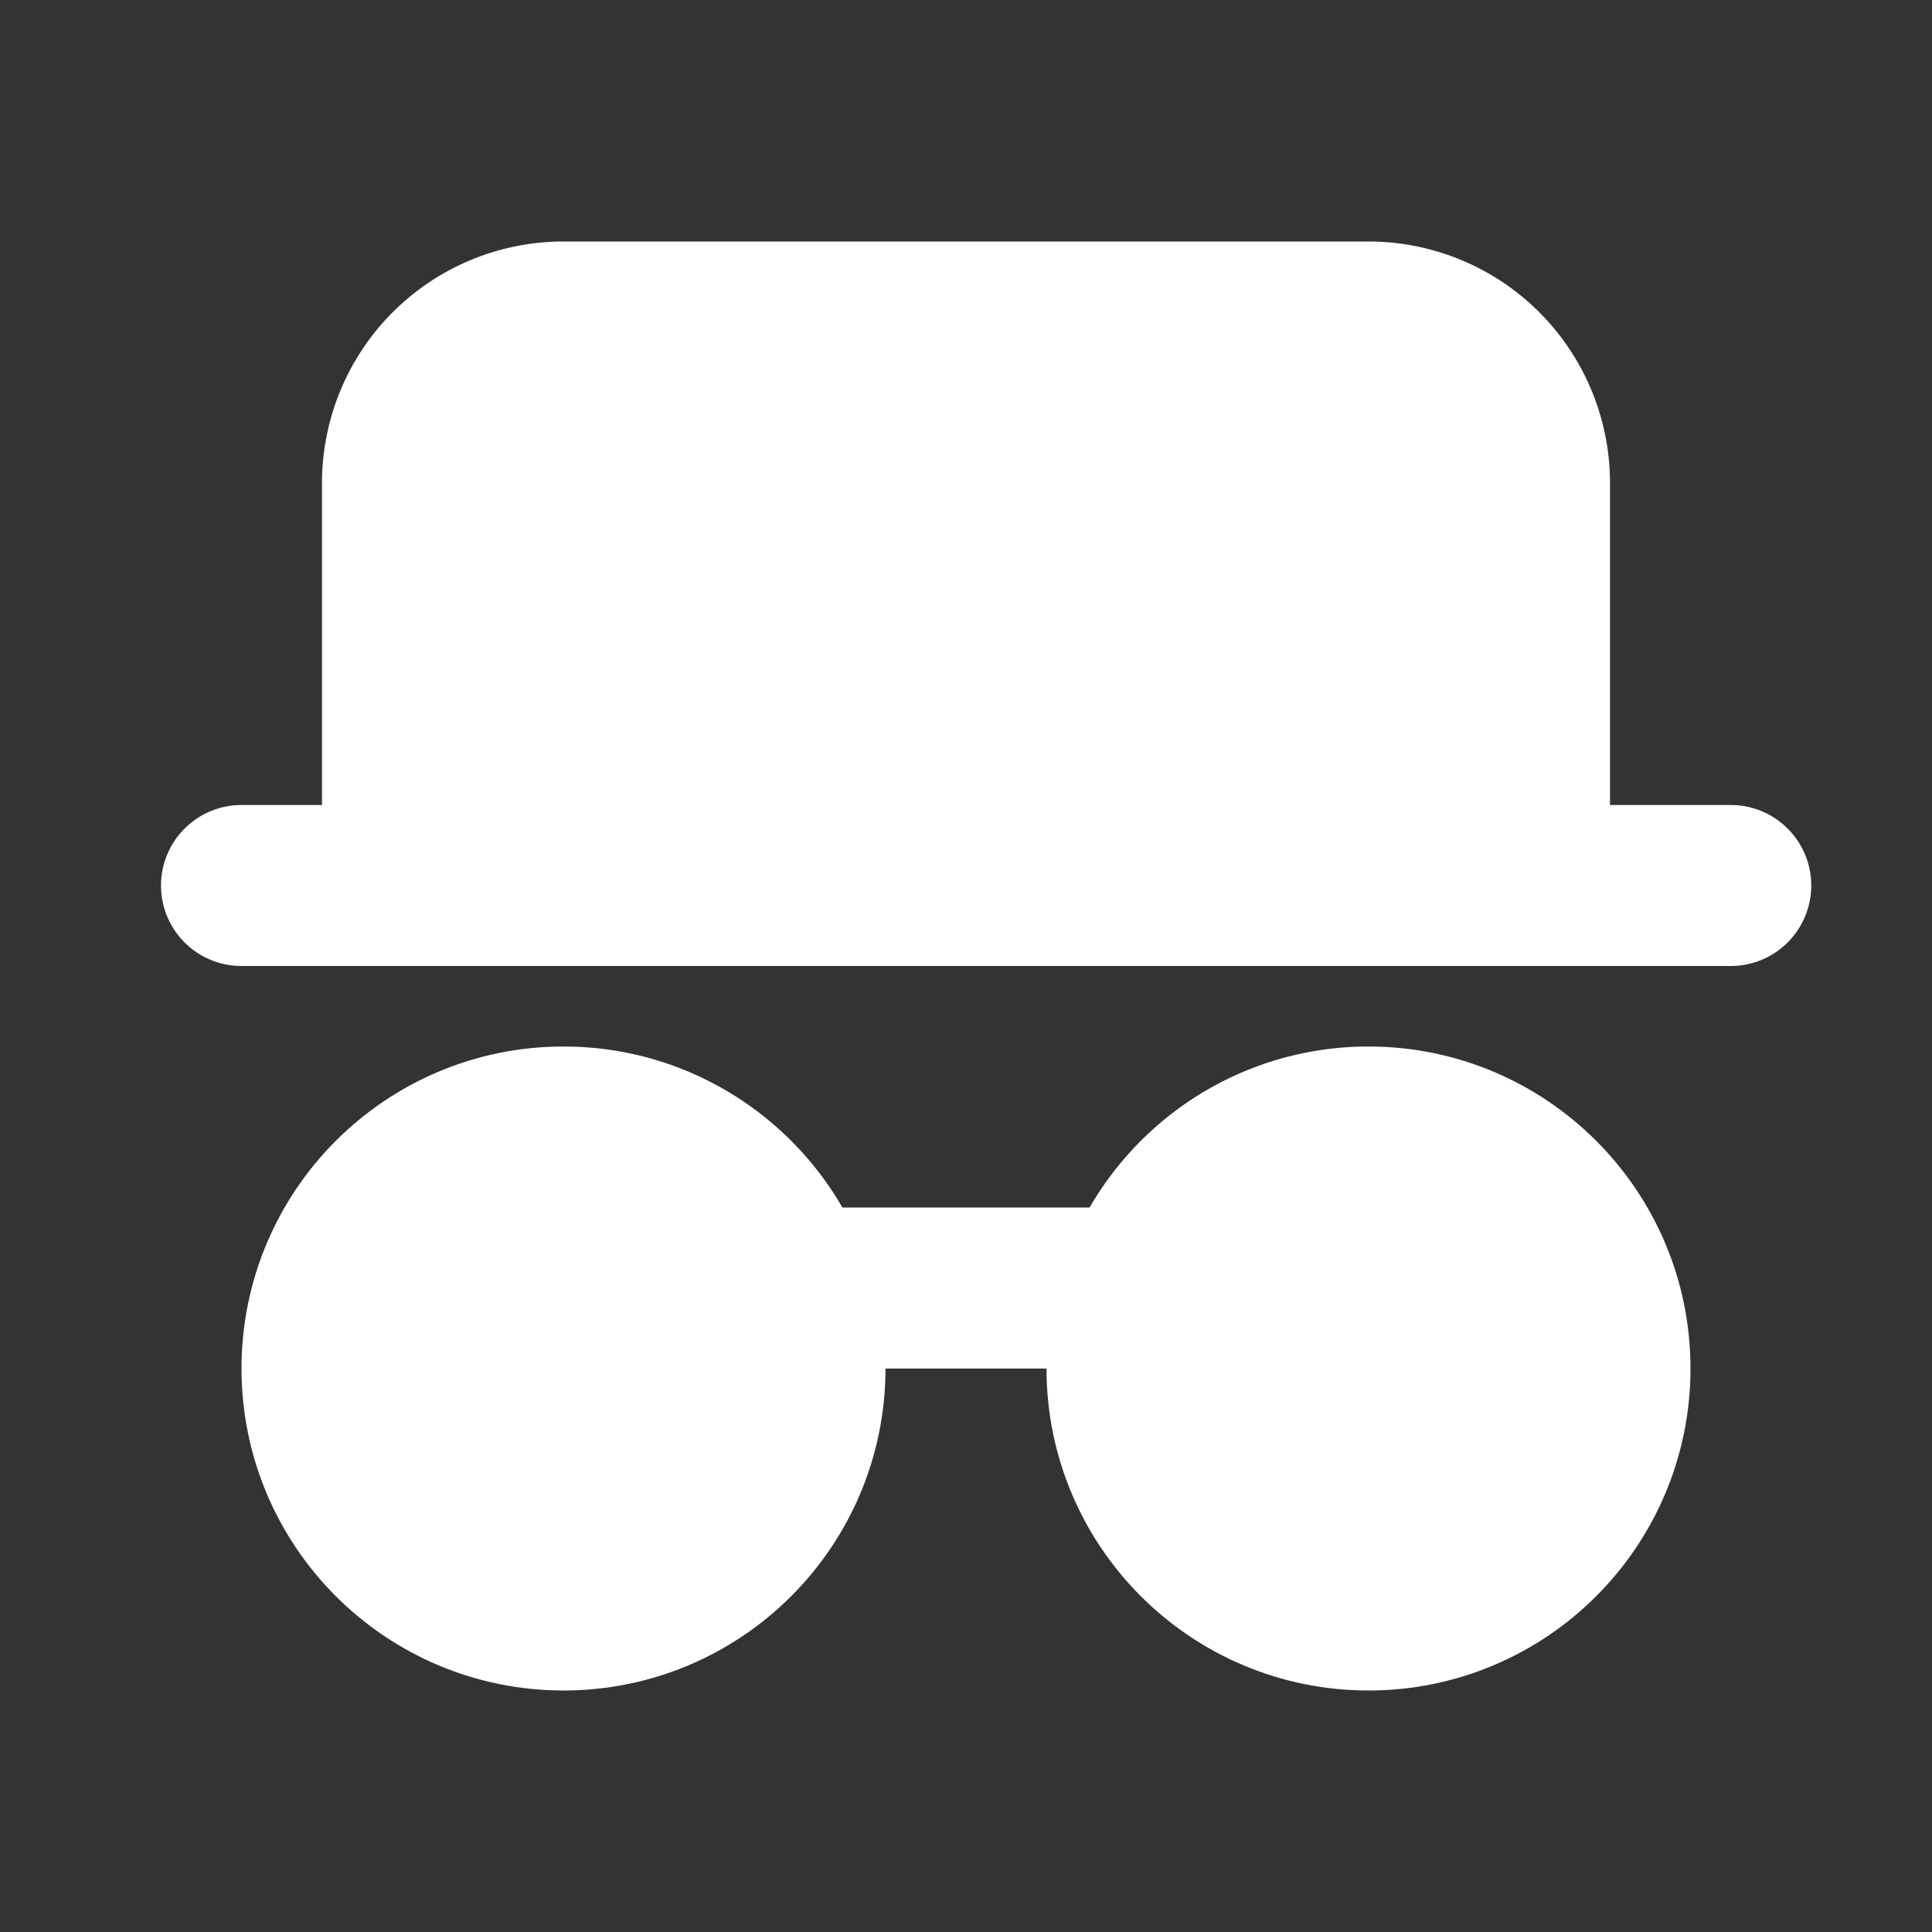<svg xmlns="http://www.w3.org/2000/svg" viewBox="0 0 24 24" fill="none"><rect x="0" y="0" width="24" height="24" fill="#333333" stroke="none"/><path fill="white" d="M19 6v5H5V6a2 2 0 0 1 2-2h10a2 2 0 0 1 2 2z"/><path stroke="white" stroke-linecap="round" stroke-linejoin="round" stroke-width="2" d="M3 11h2m16.5 0H19m0 0V6a2 2 0 0 0-2-2H7a2 2 0 0 0-2 2v5m14 0H5"/><circle cx="7" cy="17" r="3" fill="white" stroke="white" stroke-linecap="round" stroke-linejoin="round" stroke-width="2"/><circle cx="17" cy="17" r="3" fill="white" stroke="white" stroke-linecap="round" stroke-linejoin="round" stroke-width="2"/><path stroke="white" stroke-linecap="round" stroke-linejoin="round" stroke-width="2" d="M10 16h4"/></svg>